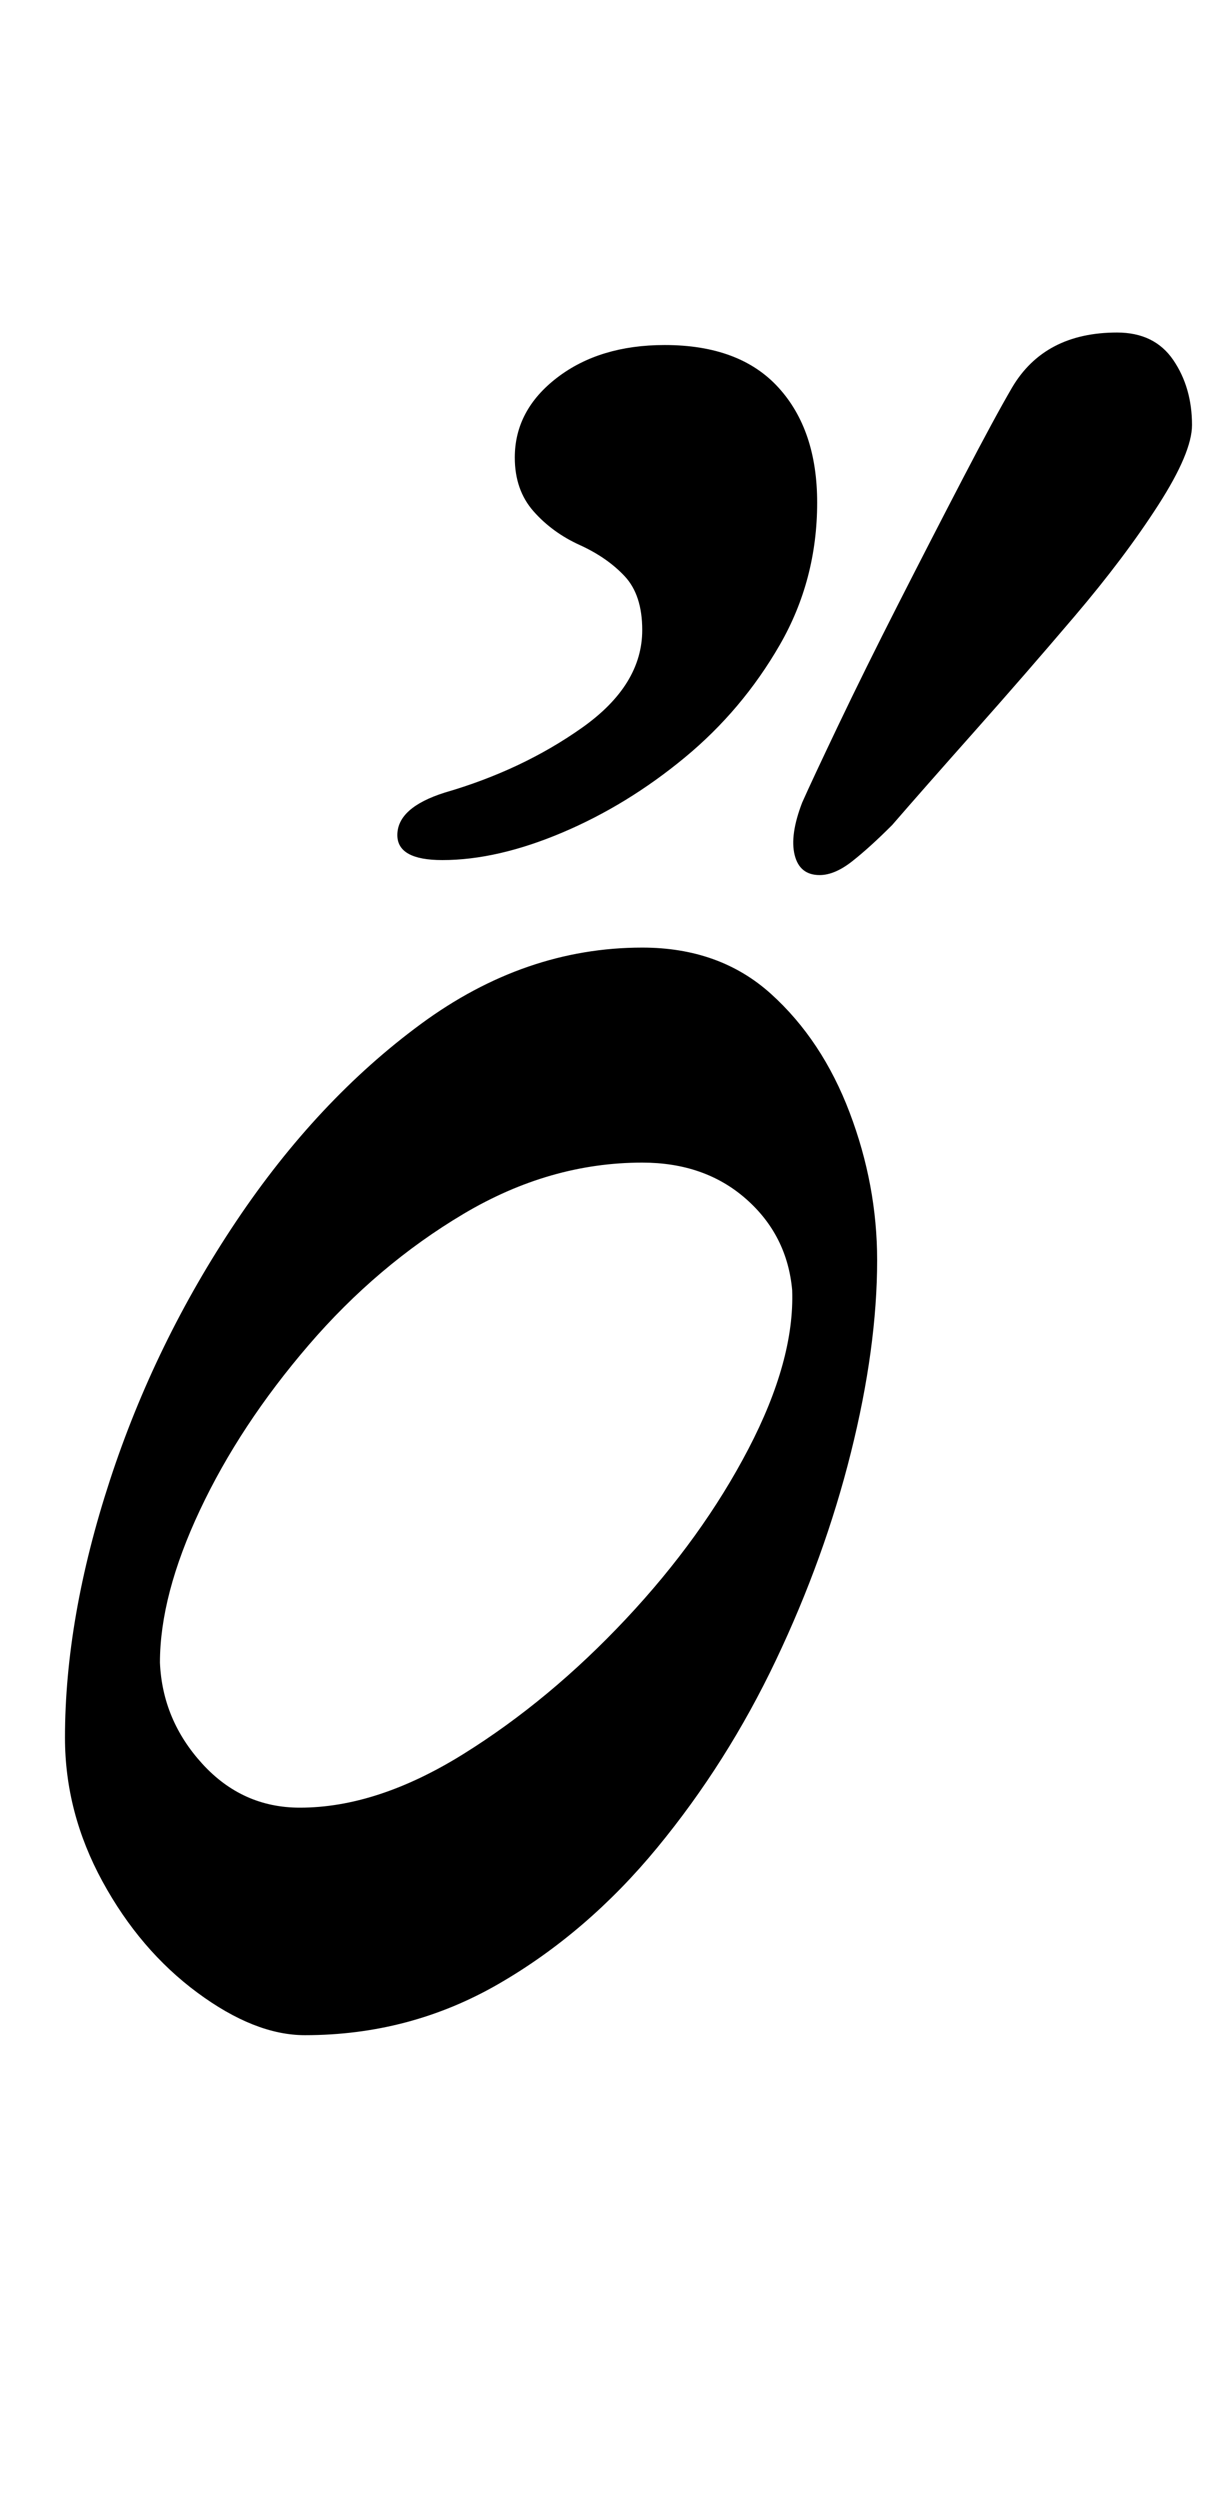 <?xml version="1.0" standalone="no"?>
<!DOCTYPE svg PUBLIC "-//W3C//DTD SVG 1.1//EN" "http://www.w3.org/Graphics/SVG/1.1/DTD/svg11.dtd" >
<svg xmlns="http://www.w3.org/2000/svg" xmlns:xlink="http://www.w3.org/1999/xlink" version="1.1" viewBox="-10 0 487 1000">
  <g transform="matrix(1 0 0 -1 0 800)">
   <path fill="currentColor"
d="M112 -14q-20 0 -43 17t-38 44.5t-15 57.5q0 48 18 103t50.5 103.5t74 79t88.5 30.5q31 0 51.5 -18.5t31.5 -47.5t11 -59q0 -35 -10.5 -77t-30 -83t-47.5 -75t-63.5 -54.5t-77.5 -20.5zM110 77q31 0 65.5 21.5t65 54t49 68t17.5 63.5q-2 22 -18.5 36.5t-41.5 14.5
q-37 0 -71.5 -20.5t-62 -52.5t-43.5 -66t-16 -61q1 -23 17 -40.5t39 -17.5zM318 450q-8 0 -10 8t3 21q4 9 14.5 31t24 48.5t26 50.5t19.5 36q13 22 42 22q15 0 22.5 -11t7.5 -26q0 -11 -13.5 -32t-33.5 -44.5t-40 -46t-33 -37.5q-9 -9 -16 -14.5t-13 -5.5zM167 456
q-18 0 -18 10q0 11 19 17q31 9 55 26t24 39q0 14 -7 21.5t-18 12.5t-18.5 13.5t-7.5 21.5q0 19 17 32t43 13q30 0 45.5 -17t15.5 -46q0 -31 -15 -57t-38 -45t-49 -30t-48 -11z" />
  </g>

</svg>
